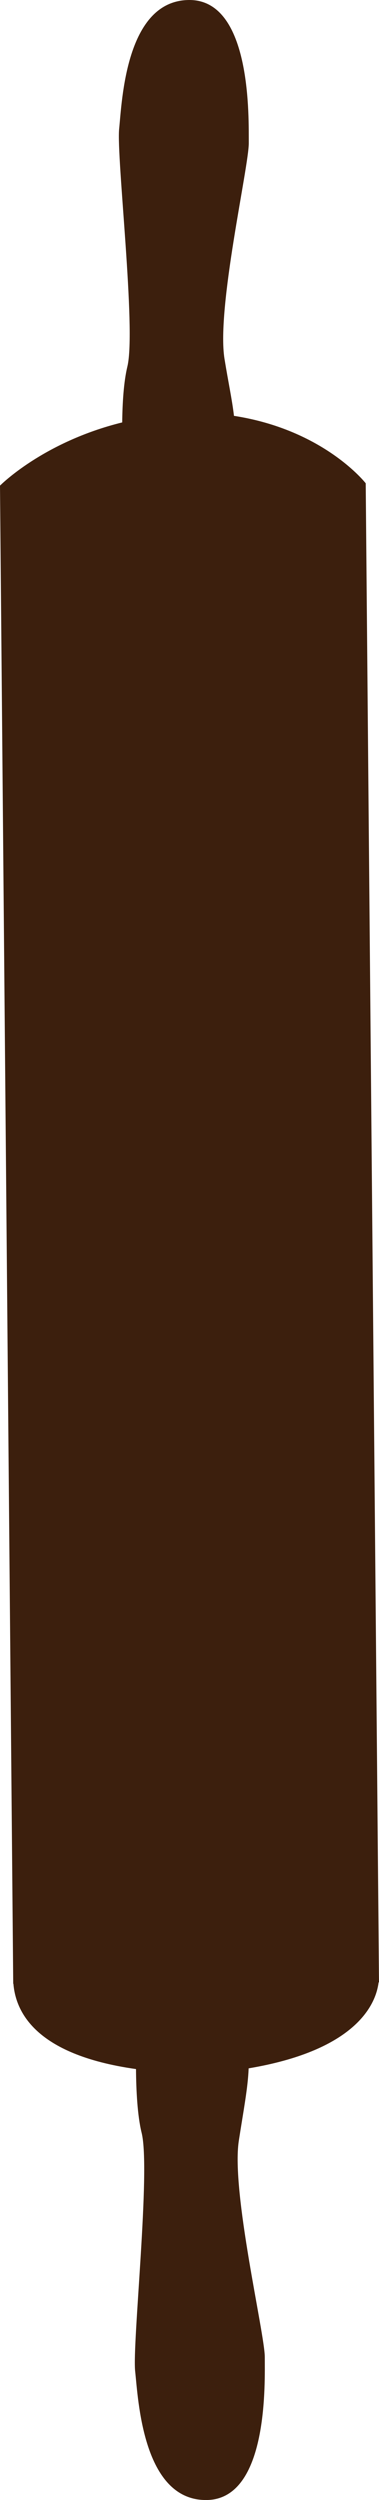 <svg version="1.1" id="图层_1" x="0px" y="0px" width="18.666px" height="123.063px" viewBox="0 0 18.666 123.063" enable-background="new 0 0 18.666 123.063" xml:space="preserve" xmlns="http://www.w3.org/2000/svg" xmlns:xlink="http://www.w3.org/1999/xlink" xmlns:xml="http://www.w3.org/XML/1998/namespace">
  <path fill="#3C1F0D" d="M13.041,116.022c0.001-1.137-1.661-8.128-1.28-10.636c0.229-1.488,0.449-2.606,0.485-3.573
	c5.035-0.846,6.247-2.958,6.4-4.233l0.02-0.001l-0.654-73.789c0,0-2.043-2.631-6.489-3.32c-0.09-0.791-0.274-1.62-0.467-2.812
	c-0.401-2.503,1.21-9.49,1.197-10.627C12.243,5.893,12.421-0.027,9.306,0C6.193,0.03,6.008,4.973,5.868,6.341
	c-0.141,1.368,0.845,9.872,0.406,11.698c-0.183,0.763-0.245,1.803-0.255,2.754C2.113,21.757,0,23.905,0,23.905l0.651,73.744
	l0.009-0.001c0.105,1.274,0.951,3.483,6.038,4.201c0.007,1.028,0.069,2.296,0.277,3.137c0.455,1.824-0.468,10.377-0.318,11.744
	c0.15,1.368,0.37,6.332,3.488,6.333C13.258,123.067,13.036,117.164,13.041,116.022z" class="color c1"/>
</svg>